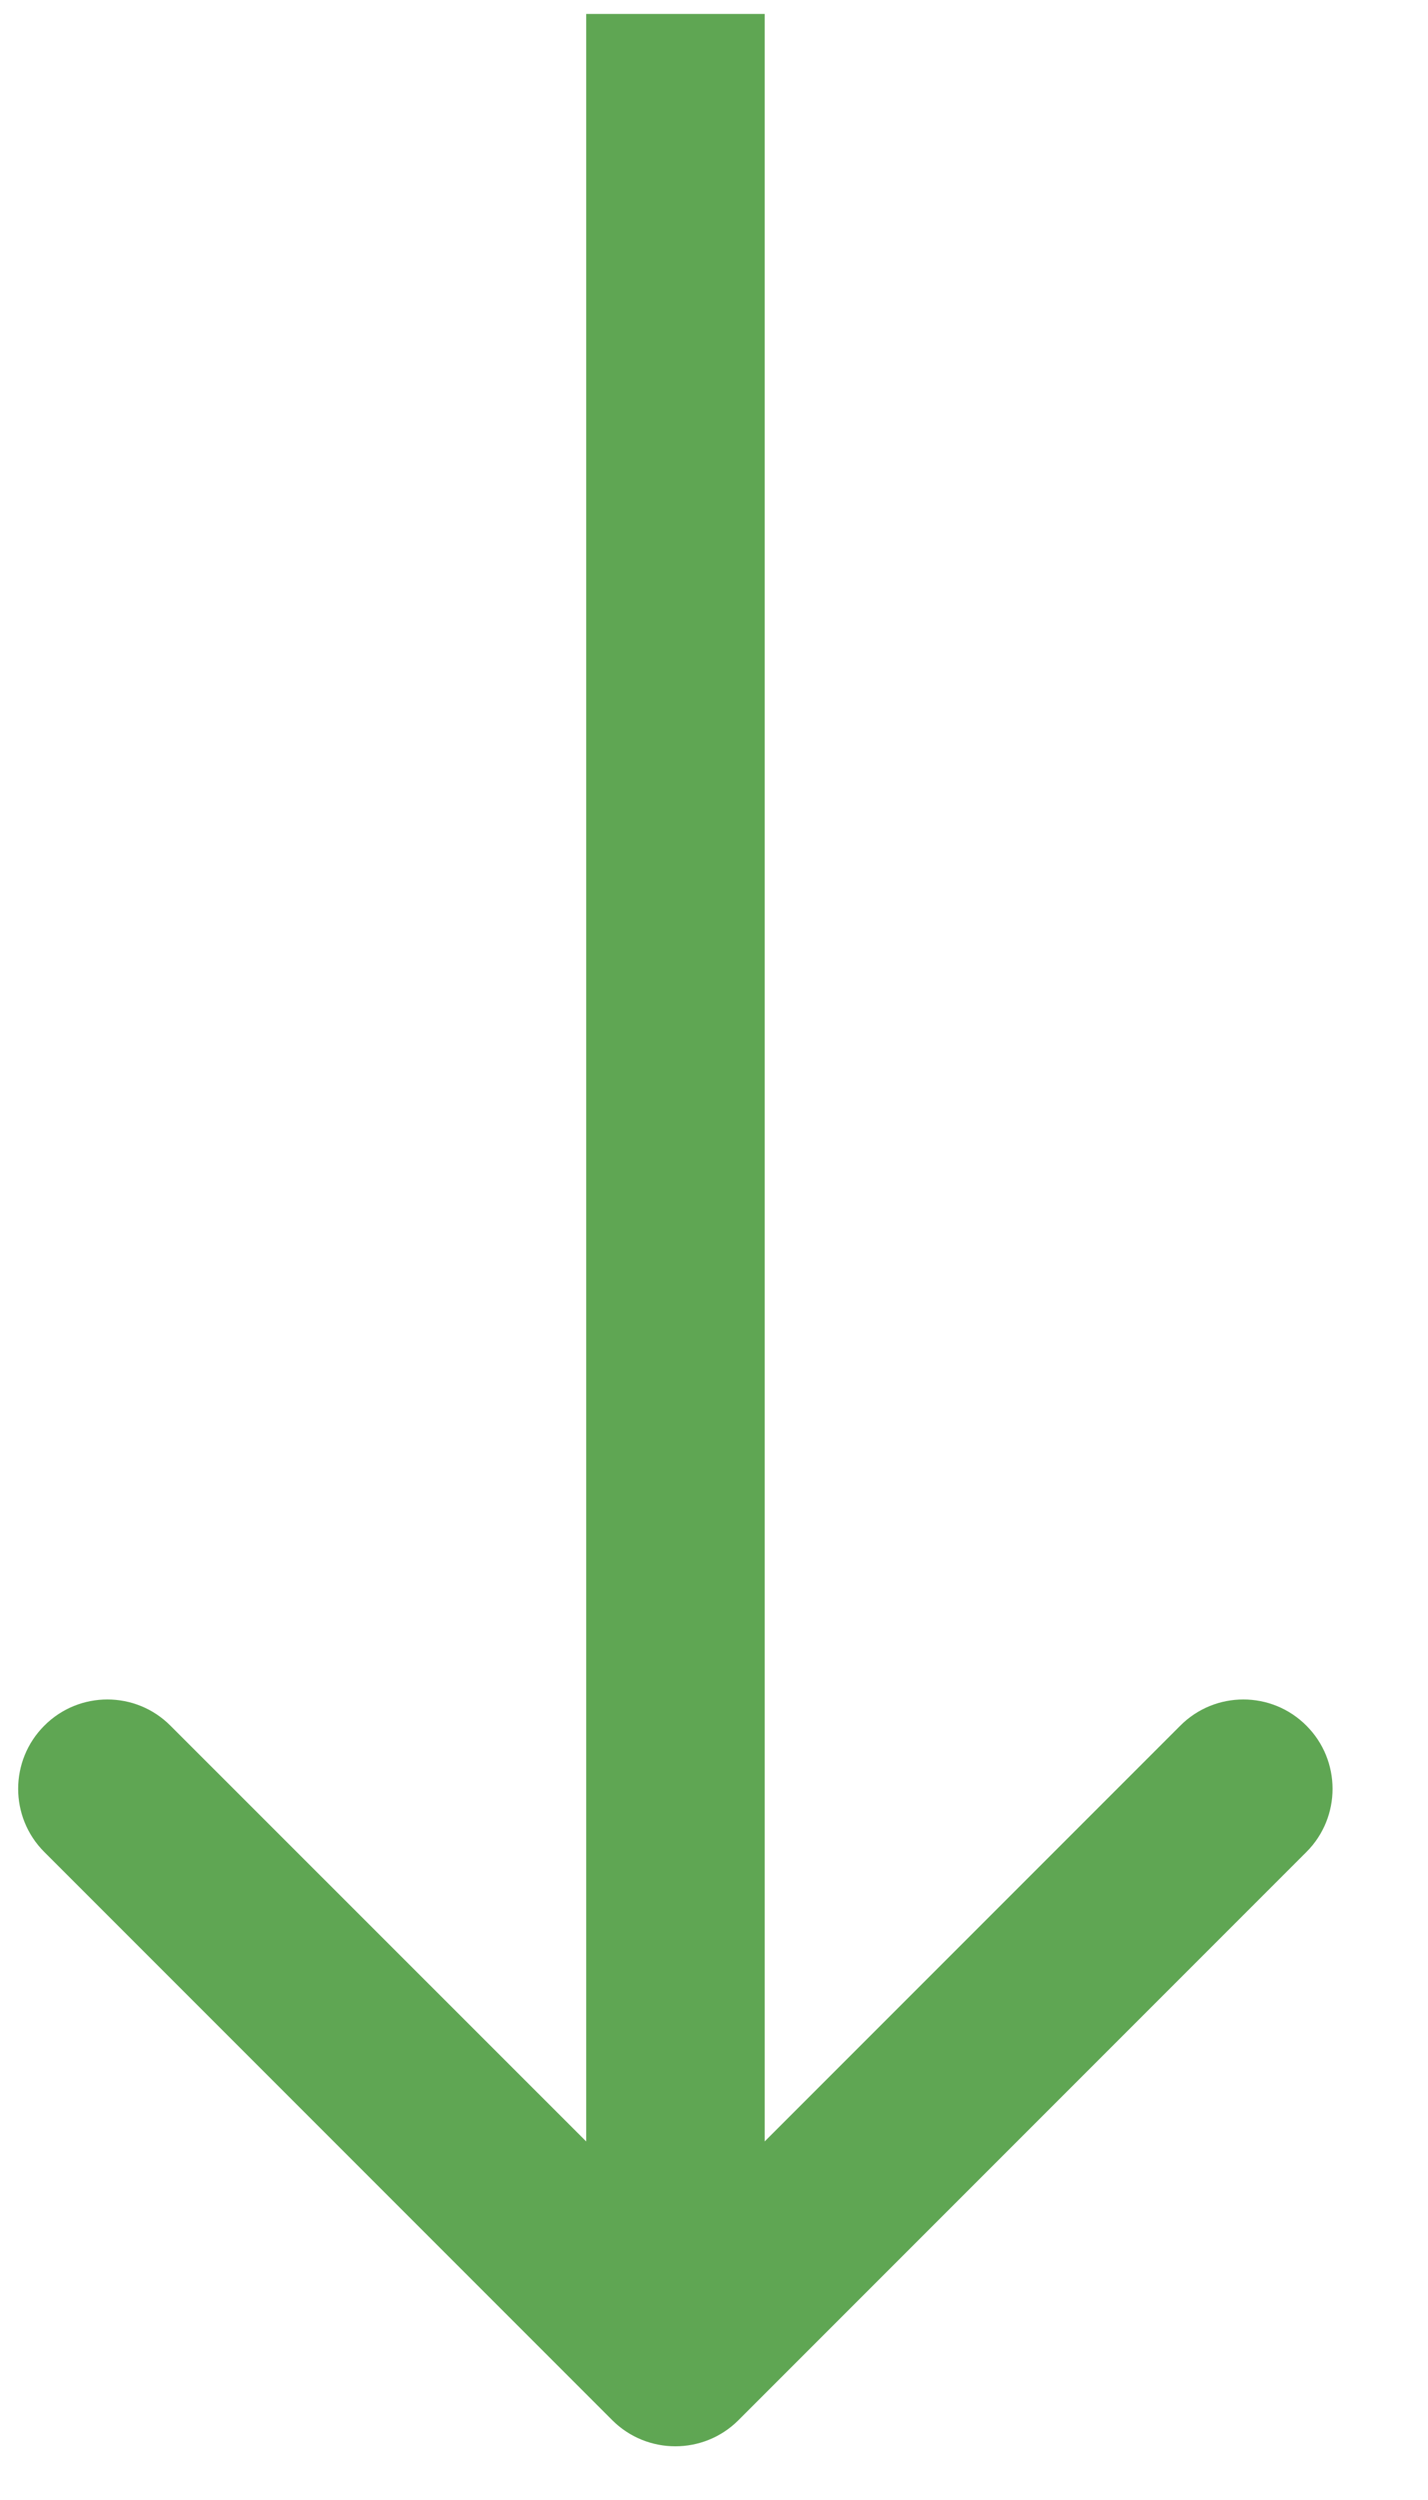 <svg width="8" height="14" viewBox="0 0 8 14" fill="none" xmlns="http://www.w3.org/2000/svg">
<path d="M3.43 13.553C3.625 13.748 3.942 13.748 4.137 13.553L7.319 10.371C7.514 10.176 7.514 9.859 7.319 9.664C7.124 9.468 6.807 9.468 6.612 9.664L3.784 12.492L0.955 9.664C0.76 9.468 0.443 9.468 0.248 9.664C0.053 9.859 0.053 10.176 0.248 10.371L3.43 13.553ZM3.284 0.078L3.284 13.199L4.284 13.199L4.284 0.078L3.284 0.078Z" fill="#5FA653"/>
</svg>
